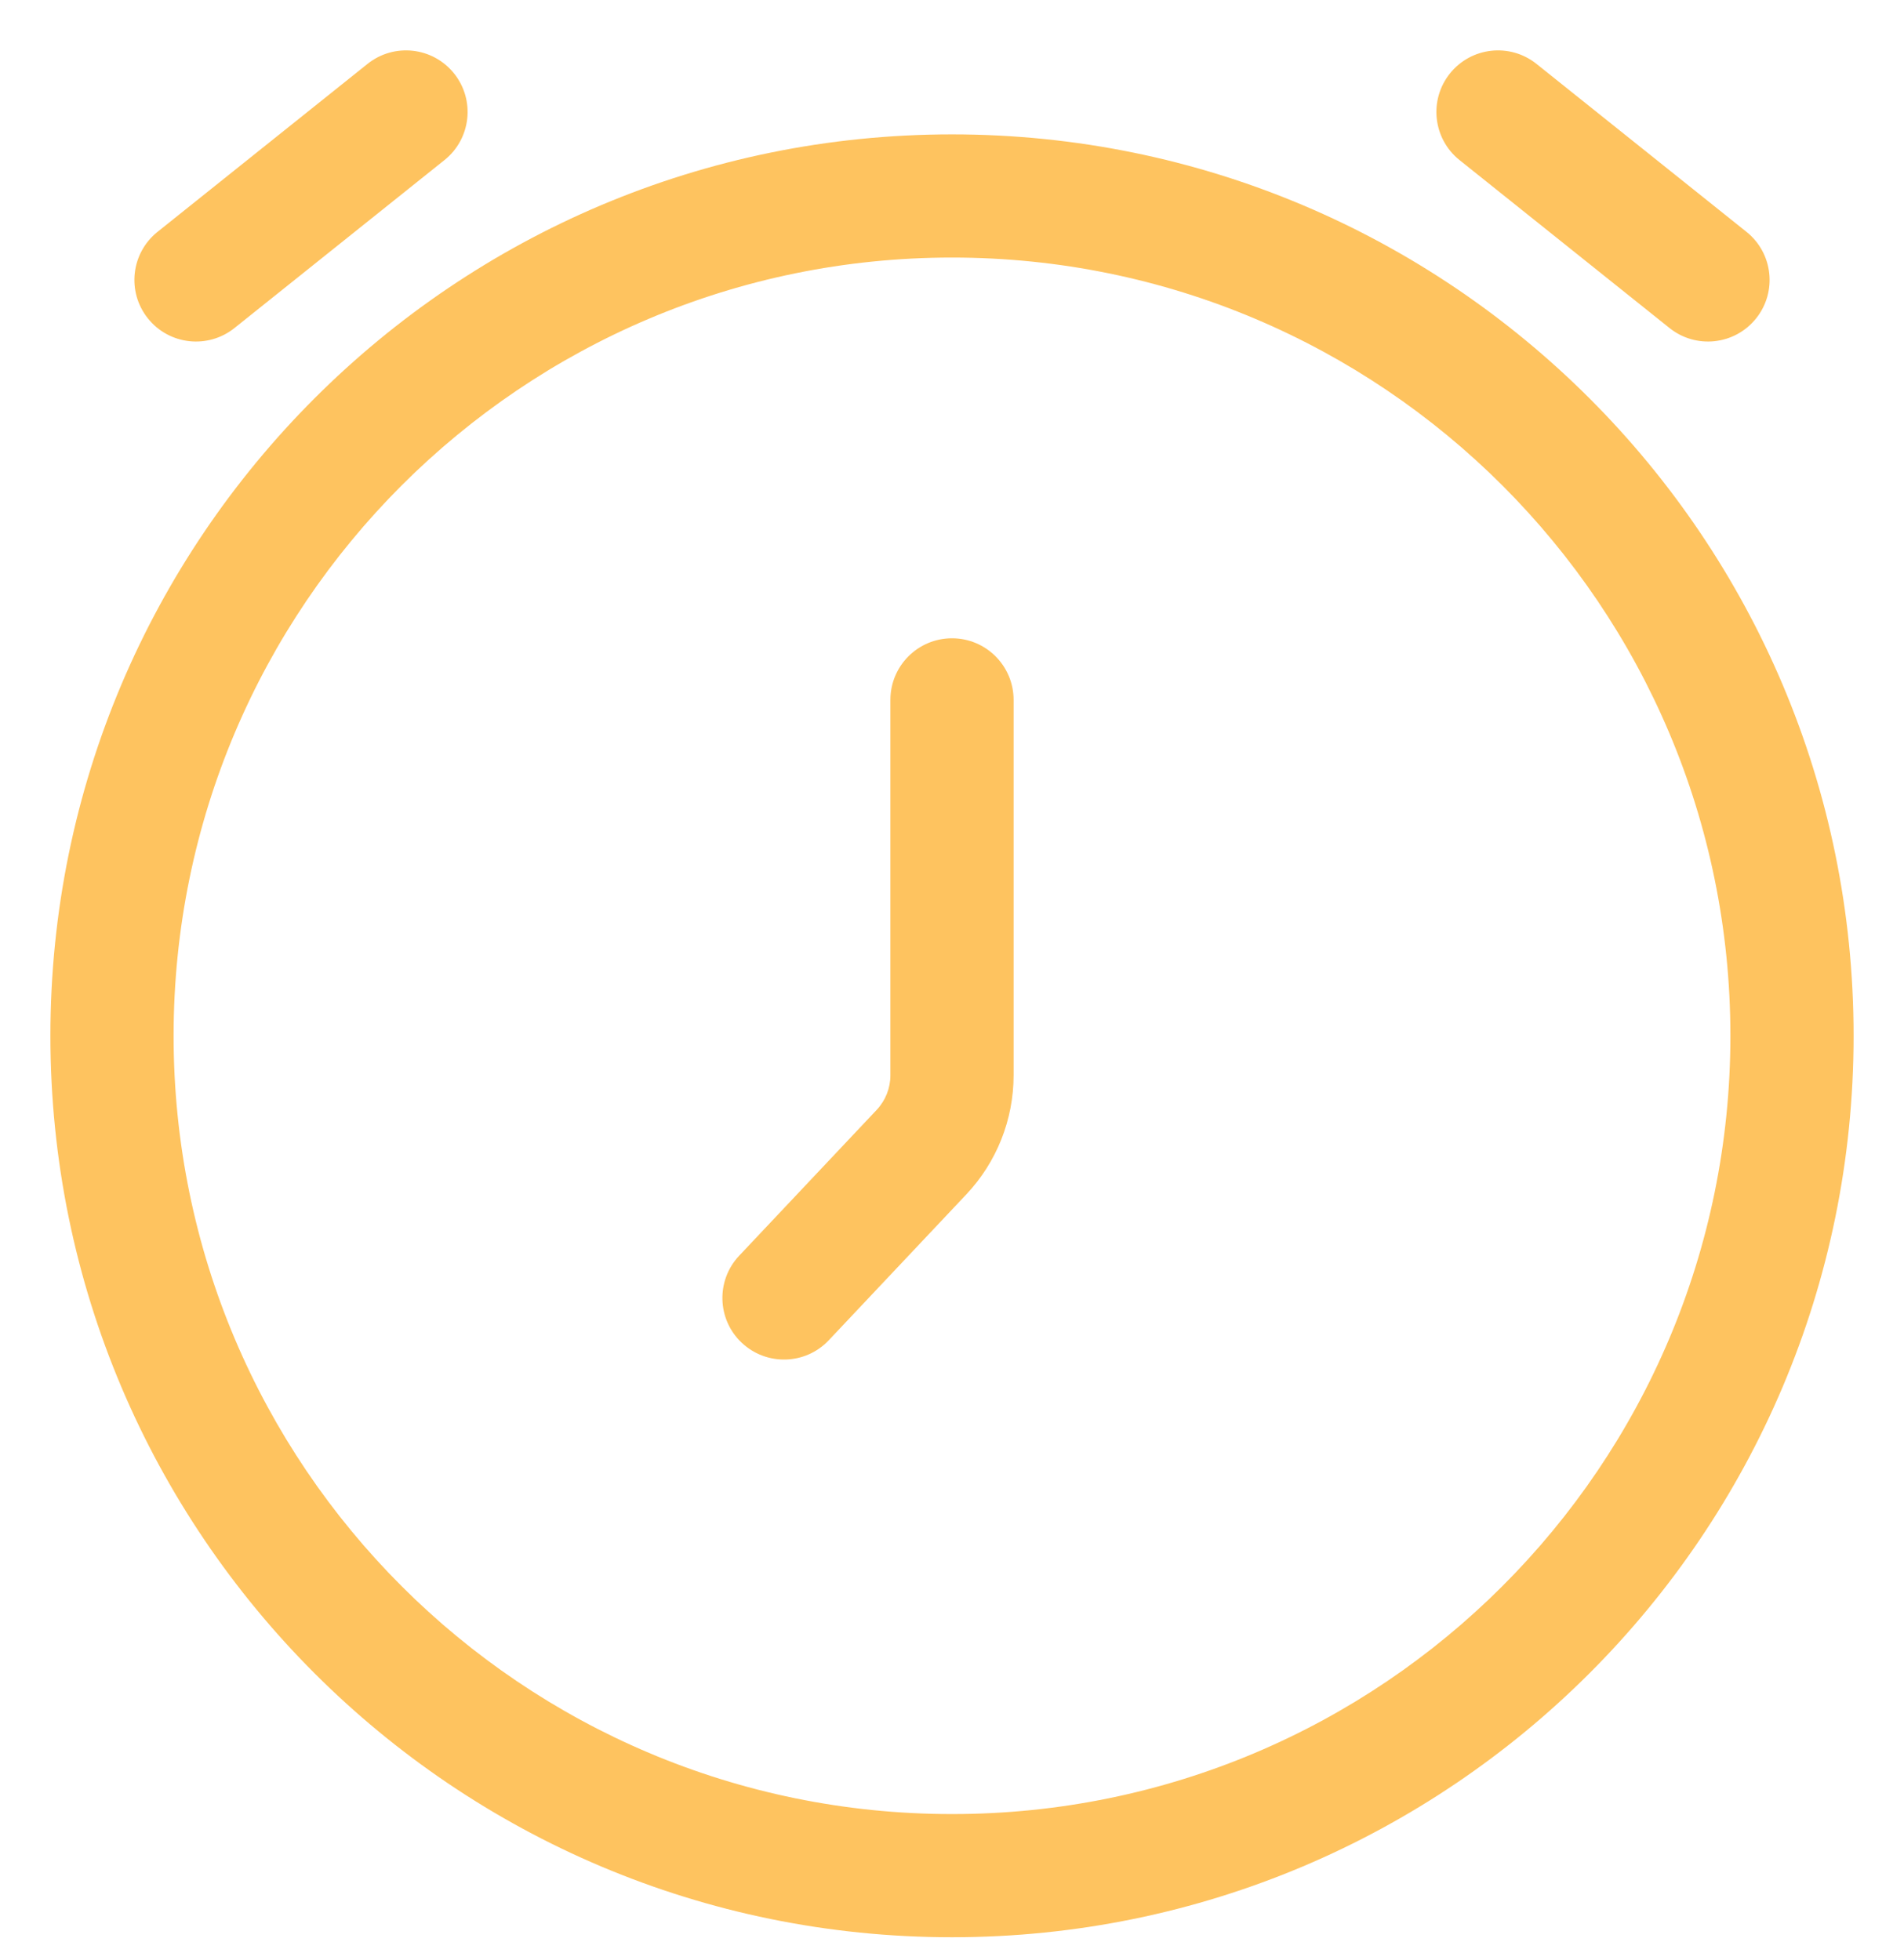 <svg width="34" height="35" viewBox="0 0 34 35" fill="none" xmlns="http://www.w3.org/2000/svg">
<path d="M18.1 12.5C18.1 11.893 17.608 11.4 17 11.4C16.392 11.4 15.9 11.893 15.9 12.5H18.1ZM13.2 22.427C12.783 22.869 12.803 23.566 13.245 23.982C13.687 24.399 14.384 24.379 14.8 23.937L13.2 22.427ZM2.813 4.141C2.338 4.521 2.262 5.213 2.641 5.687C3.021 6.162 3.713 6.238 4.187 5.859L2.813 4.141ZM7.937 2.859C8.412 2.479 8.488 1.787 8.109 1.313C7.729 0.838 7.037 0.762 6.563 1.141L7.937 2.859ZM29.813 5.859C30.287 6.238 30.979 6.162 31.359 5.687C31.738 5.213 31.662 4.521 31.187 4.141L29.813 5.859ZM27.437 1.141C26.963 0.762 26.271 0.838 25.891 1.313C25.512 1.787 25.588 2.479 26.063 2.859L27.437 1.141ZM16.455 20.578L17.256 21.332L16.455 20.578ZM15.9 12.5V19.206H18.1V12.5H15.9ZM14.8 23.937L17.256 21.332L15.655 19.823L13.2 22.427L14.8 23.937ZM4.187 5.859L7.937 2.859L6.563 1.141L2.813 4.141L4.187 5.859ZM31.187 4.141L27.437 1.141L26.063 2.859L29.813 5.859L31.187 4.141ZM30.9 18.5C30.9 26.177 24.677 32.4 17 32.4V34.6C25.892 34.6 33.1 27.392 33.1 18.5H30.9ZM17 32.4C9.323 32.4 3.1 26.177 3.1 18.5H0.9C0.9 27.392 8.108 34.6 17 34.6V32.4ZM3.1 18.5C3.1 10.823 9.323 4.6 17 4.6V2.4C8.108 2.4 0.9 9.608 0.9 18.5H3.1ZM17 4.6C24.677 4.6 30.9 10.823 30.9 18.5H33.1C33.1 9.608 25.892 2.4 17 2.4V4.6ZM15.9 19.206C15.9 19.435 15.812 19.656 15.655 19.823L17.256 21.332C17.798 20.757 18.1 19.996 18.1 19.206H15.9Z" fill="#FEC35F"/>
</svg>
